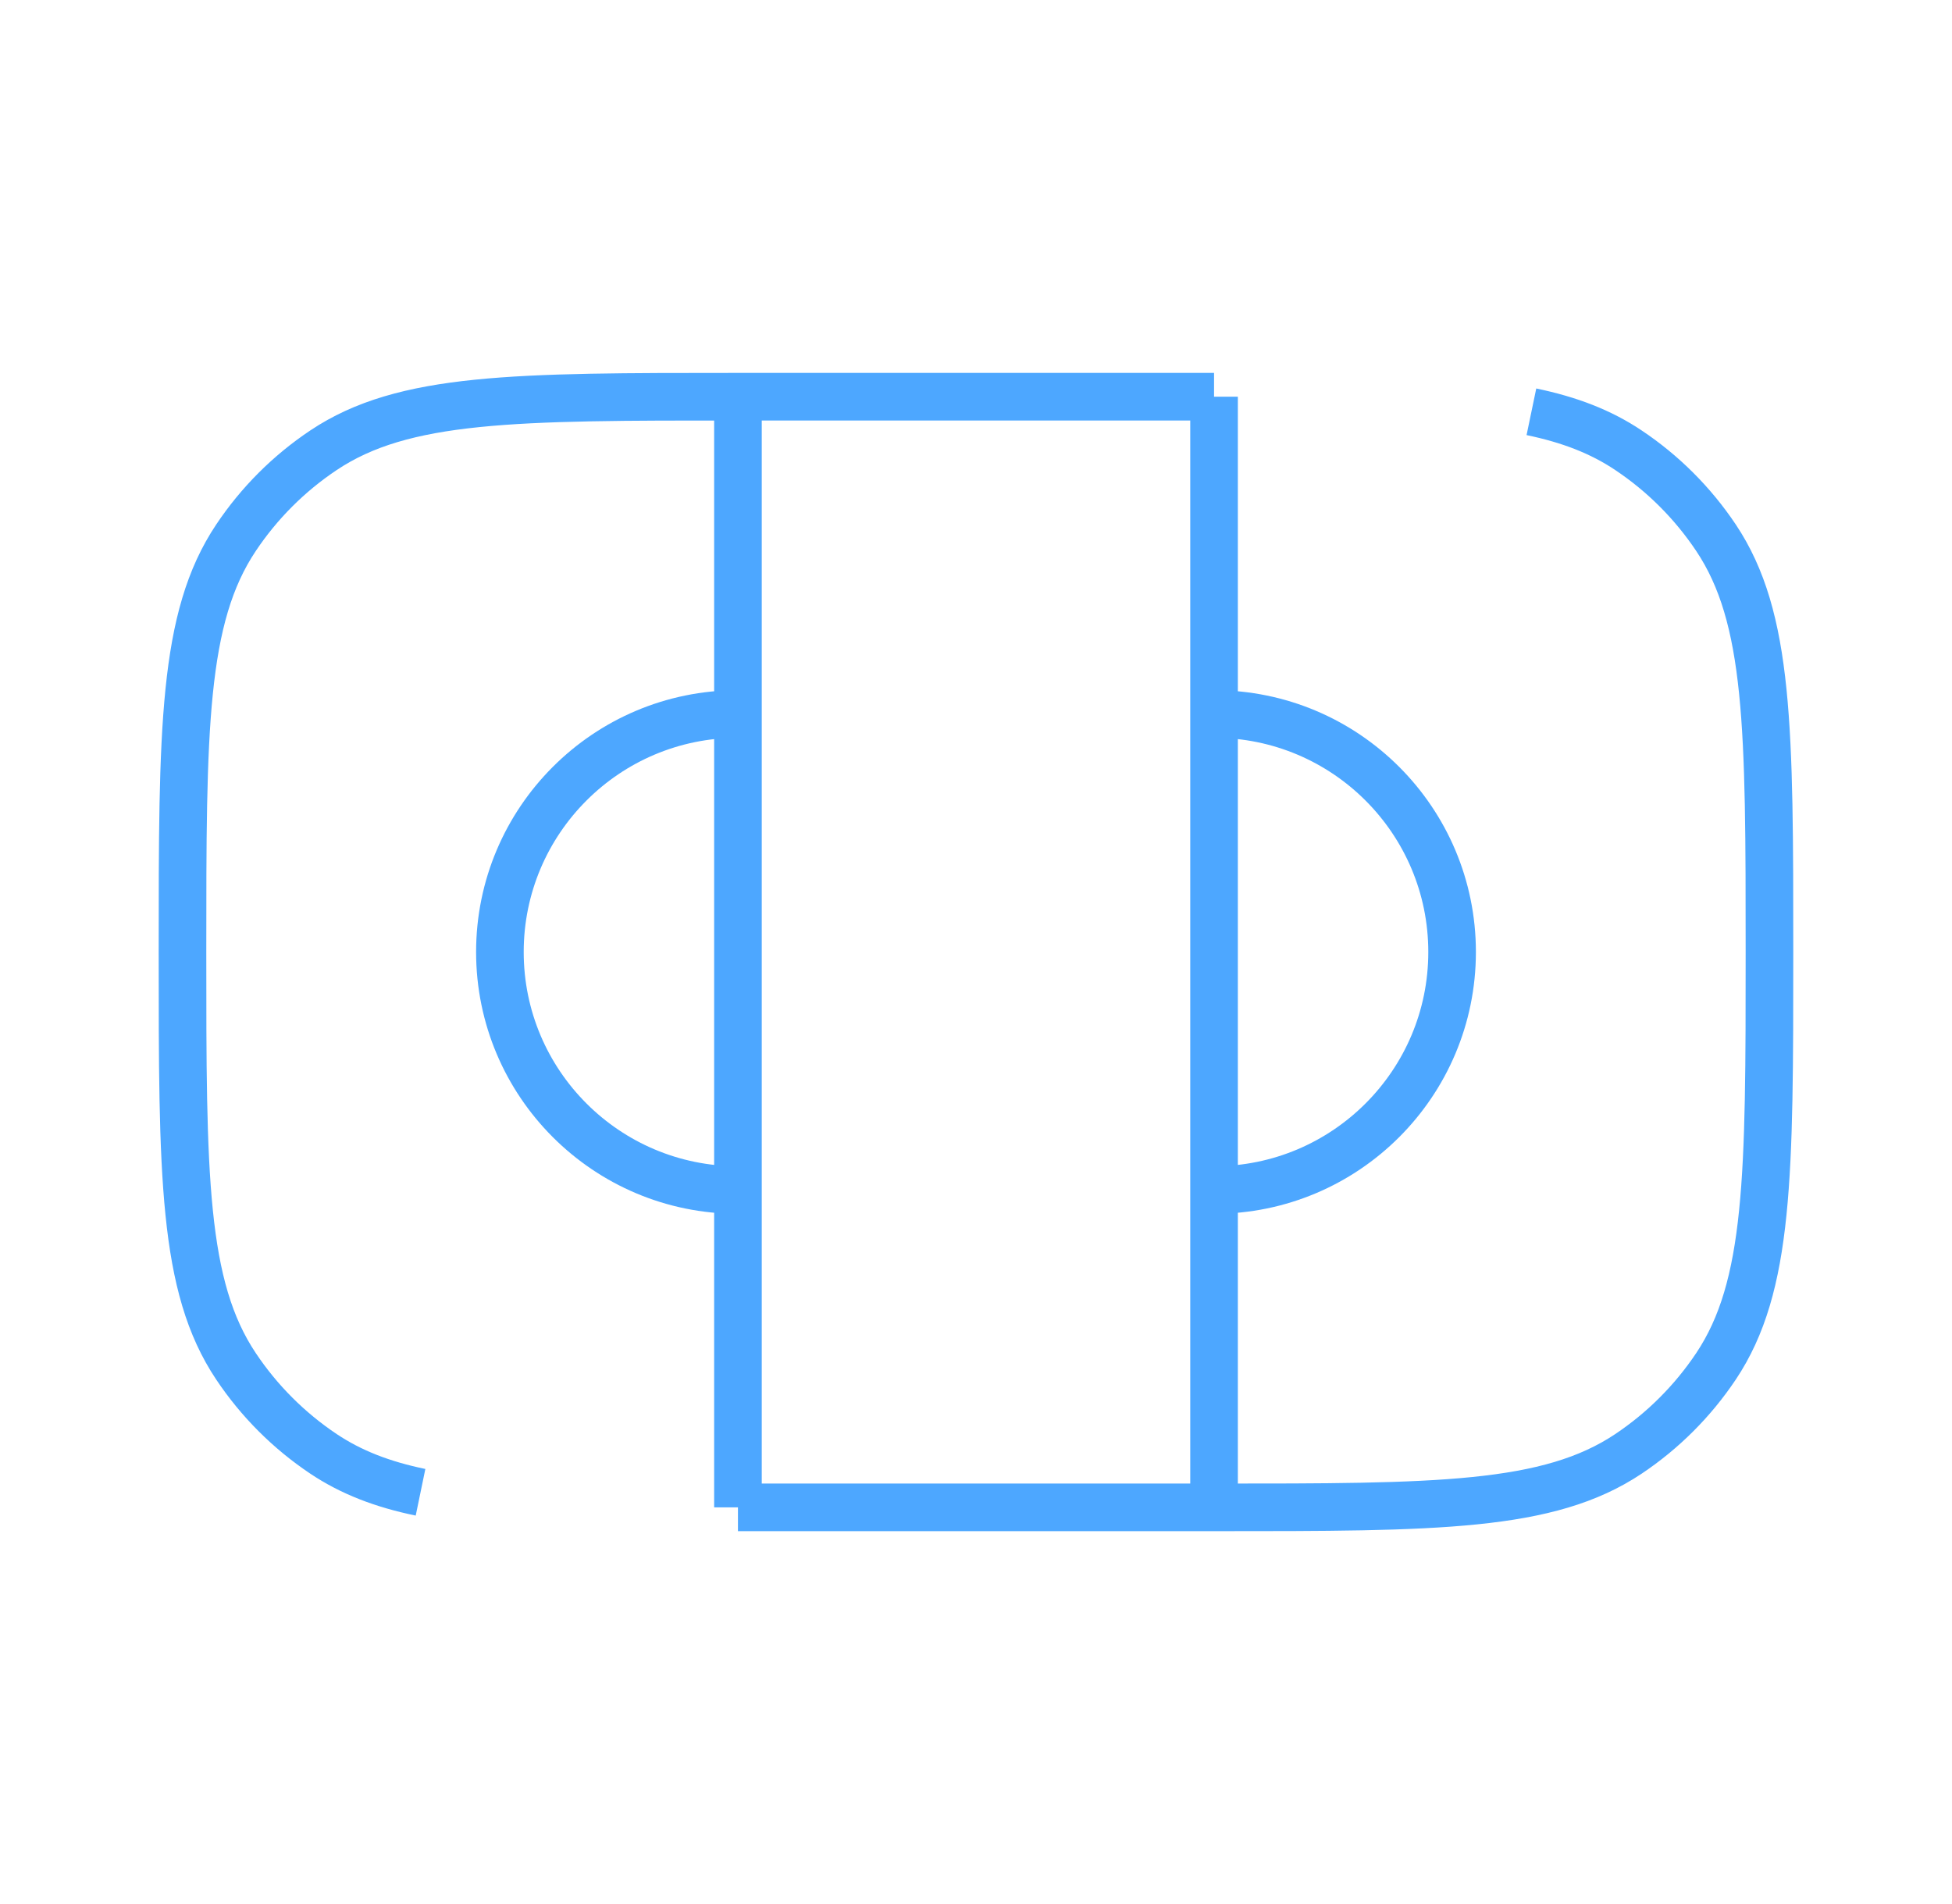 <svg width="41" height="40" viewBox="0 0 41 40" fill="none" xmlns="http://www.w3.org/2000/svg">
<path d="M25.5 8.334L15.5 8.334C10.818 8.334 8.477 8.334 6.796 9.458C6.068 9.944 5.443 10.569 4.957 11.297C3.833 12.978 3.833 15.319 3.833 20.001C3.833 24.682 3.833 27.023 4.957 28.704C5.443 29.432 6.068 30.057 6.796 30.544C7.374 30.93 8.03 31.184 8.833 31.35M15.5 31.667H25.5C30.181 31.667 32.522 31.667 34.203 30.544C34.931 30.057 35.556 29.432 36.043 28.704C37.166 27.023 37.166 24.682 37.166 20.001C37.166 15.319 37.166 12.978 36.043 11.297C35.556 10.569 34.931 9.944 34.203 9.458C33.625 9.071 32.969 8.818 32.166 8.651" stroke="#4DA7FF" strokeWidth="1.5" strokeLinecap="round"/>
<path d="M15.5 15C12.739 15 10.5 17.239 10.5 20C10.5 22.761 12.739 25 15.5 25" stroke="#4DA7FF" strokeWidth="1.5"/>
<path d="M25.5 15C28.261 15 30.5 17.239 30.5 20C30.5 22.761 28.261 25 25.5 25" stroke="#4DA7FF" strokeWidth="1.5"/>
<path d="M15.5 8.334V31.667" stroke="#4DA7FF" strokeWidth="1.5" strokeLinecap="round"/>
<path d="M25.5 8.334V31.667" stroke="#4DA7FF" strokeWidth="1.5" strokeLinecap="round"/>
</svg>

